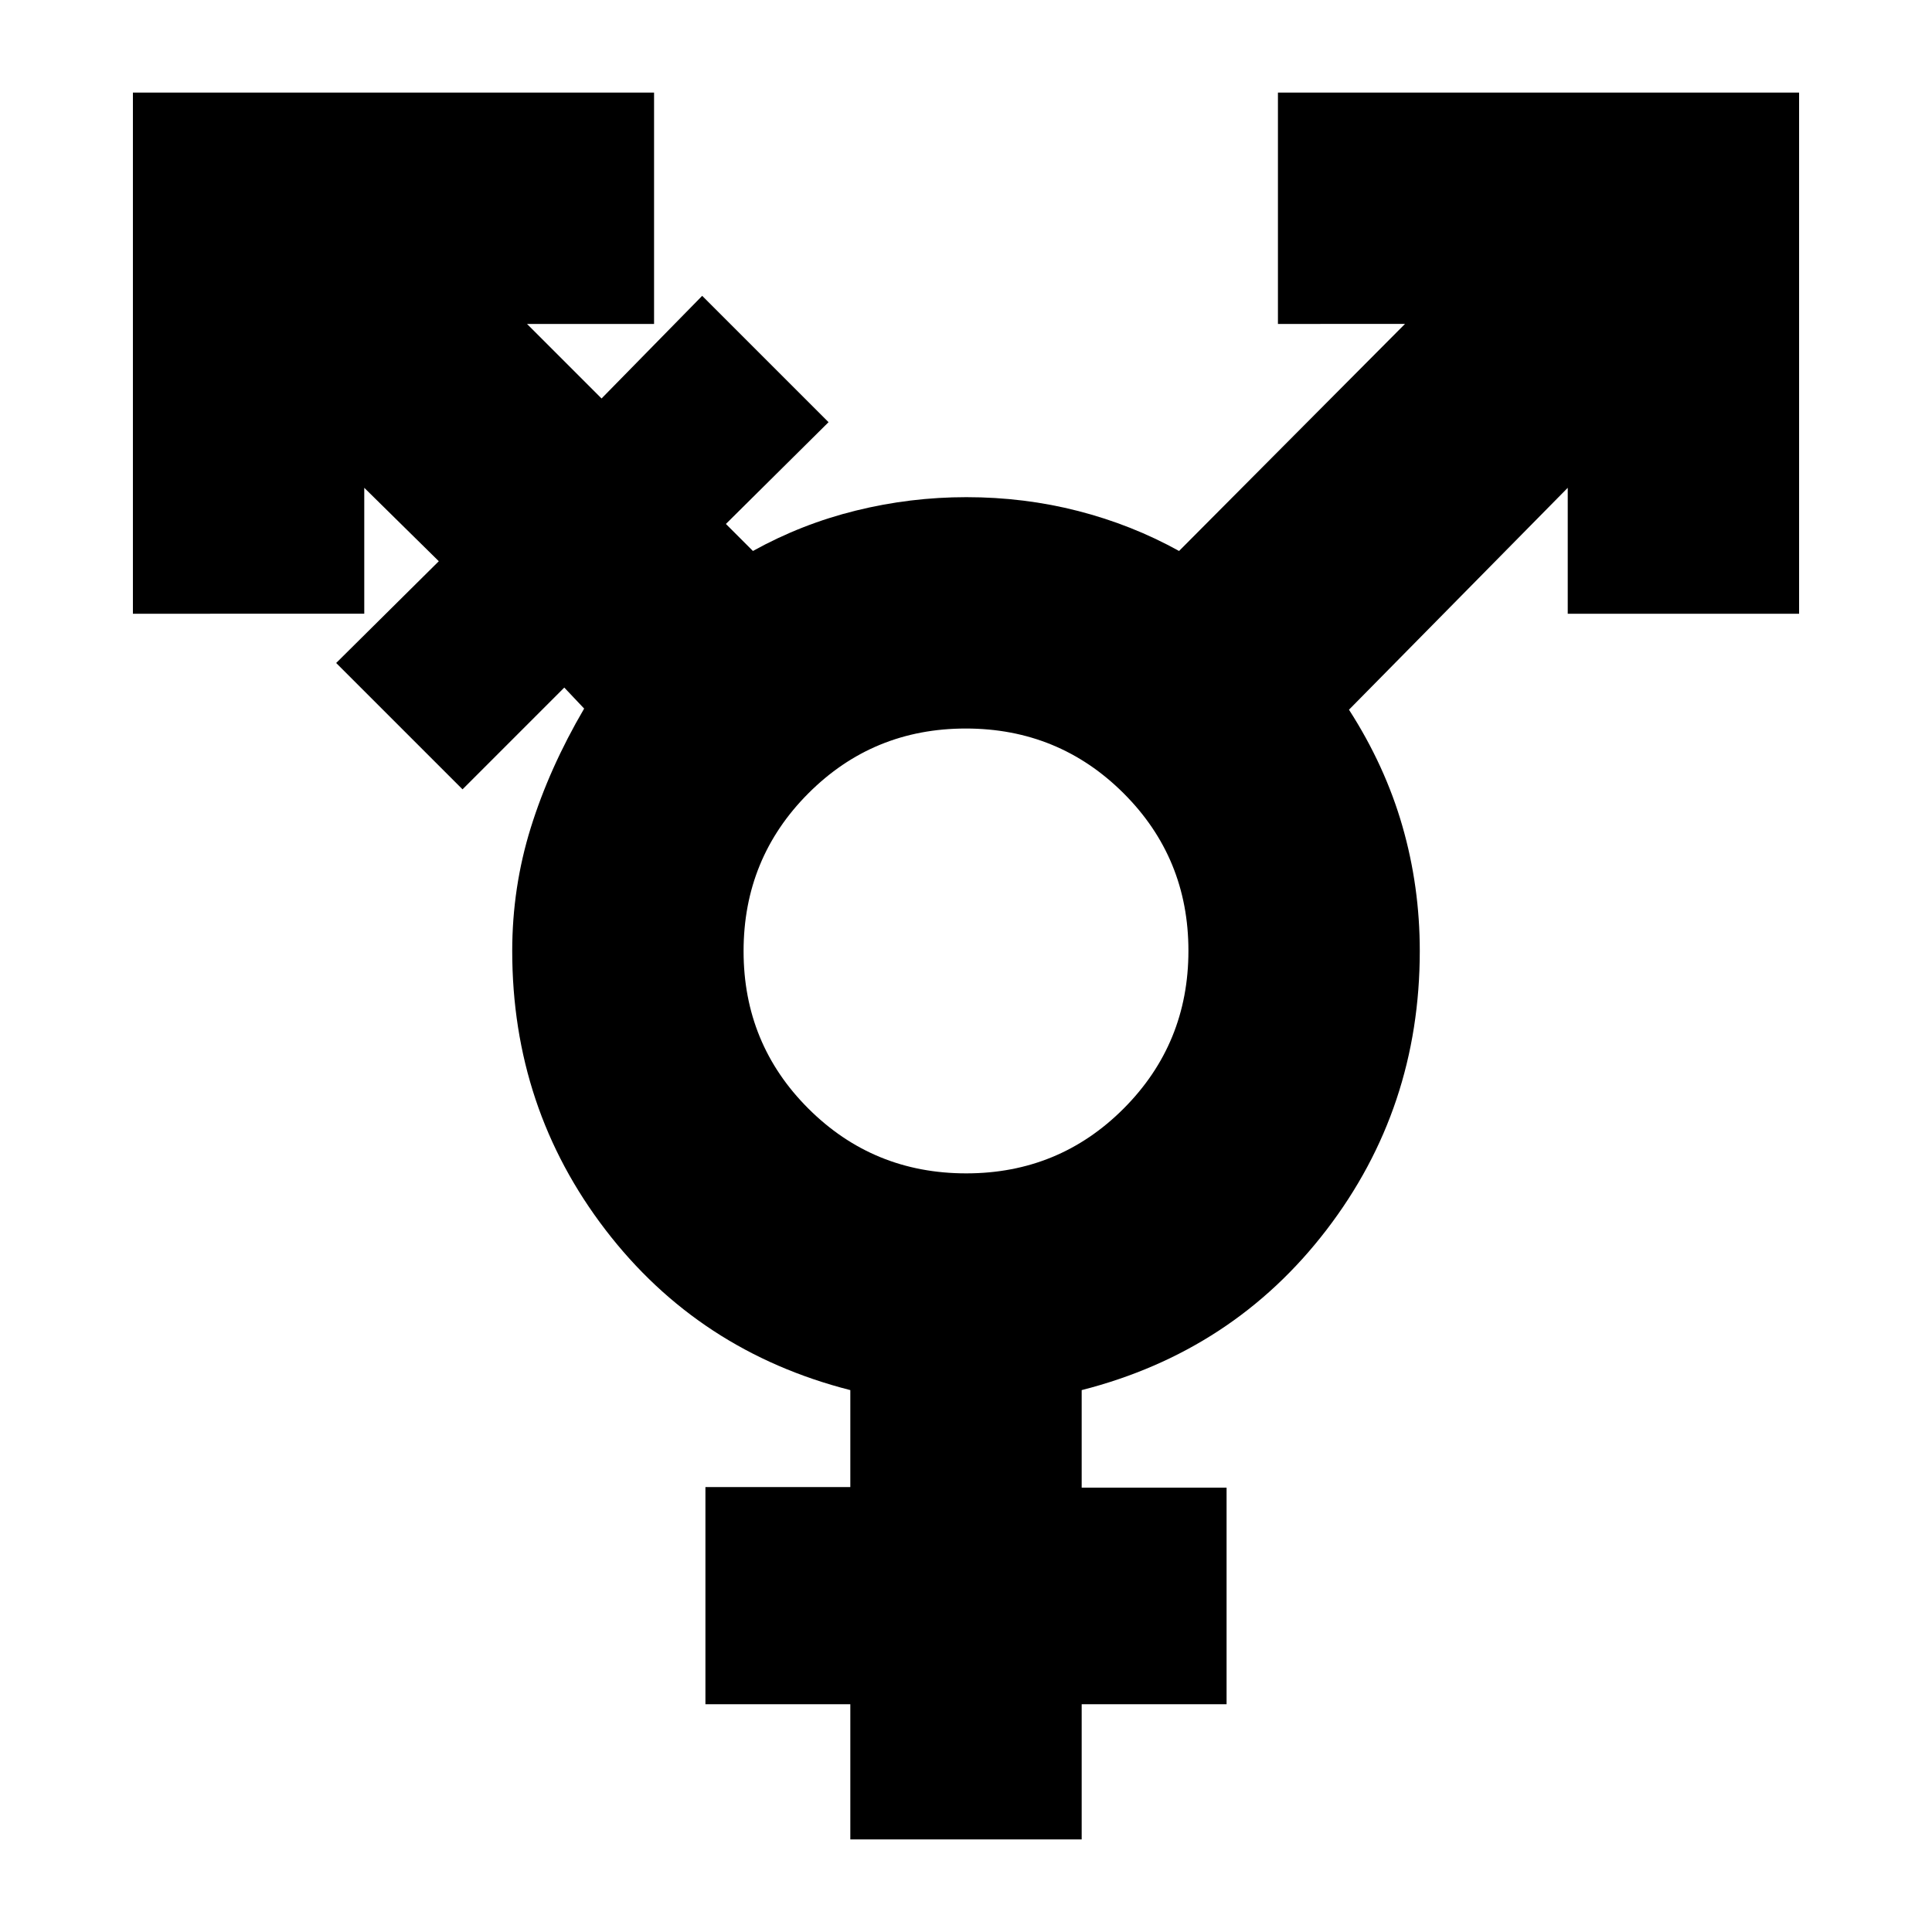 <svg xmlns="http://www.w3.org/2000/svg" height="20" viewBox="0 -960 960 960" width="20"><path d="M480.1-376.96q46.12 0 78.27-32.24 32.15-32.25 32.15-78.37 0-46.13-32.24-78.28Q526.03-598 479.9-598q-46.12 0-78.27 32.25-32.15 32.24-32.15 78.37 0 46.12 32.24 78.27 32.25 32.15 78.38 32.15ZM422.52-46v-67.17h-72v-107.92h72v-48.17q-75.36-19.23-121.68-79.66-46.32-60.43-46.32-138.56 0-31.59 9.22-61.23 9.22-29.64 26.52-59.2l-9.87-10.44-50.56 50.57-62.79-62.78 51-50.57L181-717.61v62.57H66.04V-914H325v114.96h-63.13L298.91-762l50-51 62.79 62.78-51 50.57 13.43 13.43q24.17-13.41 51.17-20.07 27-6.67 54.84-6.67 28.84 0 55.57 6.87 26.72 6.87 50.16 19.87l112.26-112.82H635V-914h258.96v258.96H779v-62.57L670.3-607.35q17.91 27.83 26.54 57.85 8.64 30.02 8.64 62.02 0 78.13-46.32 138.56-46.32 60.43-121.68 79.66v48.47h72v107.62h-72V-46H422.52Z"/></svg>